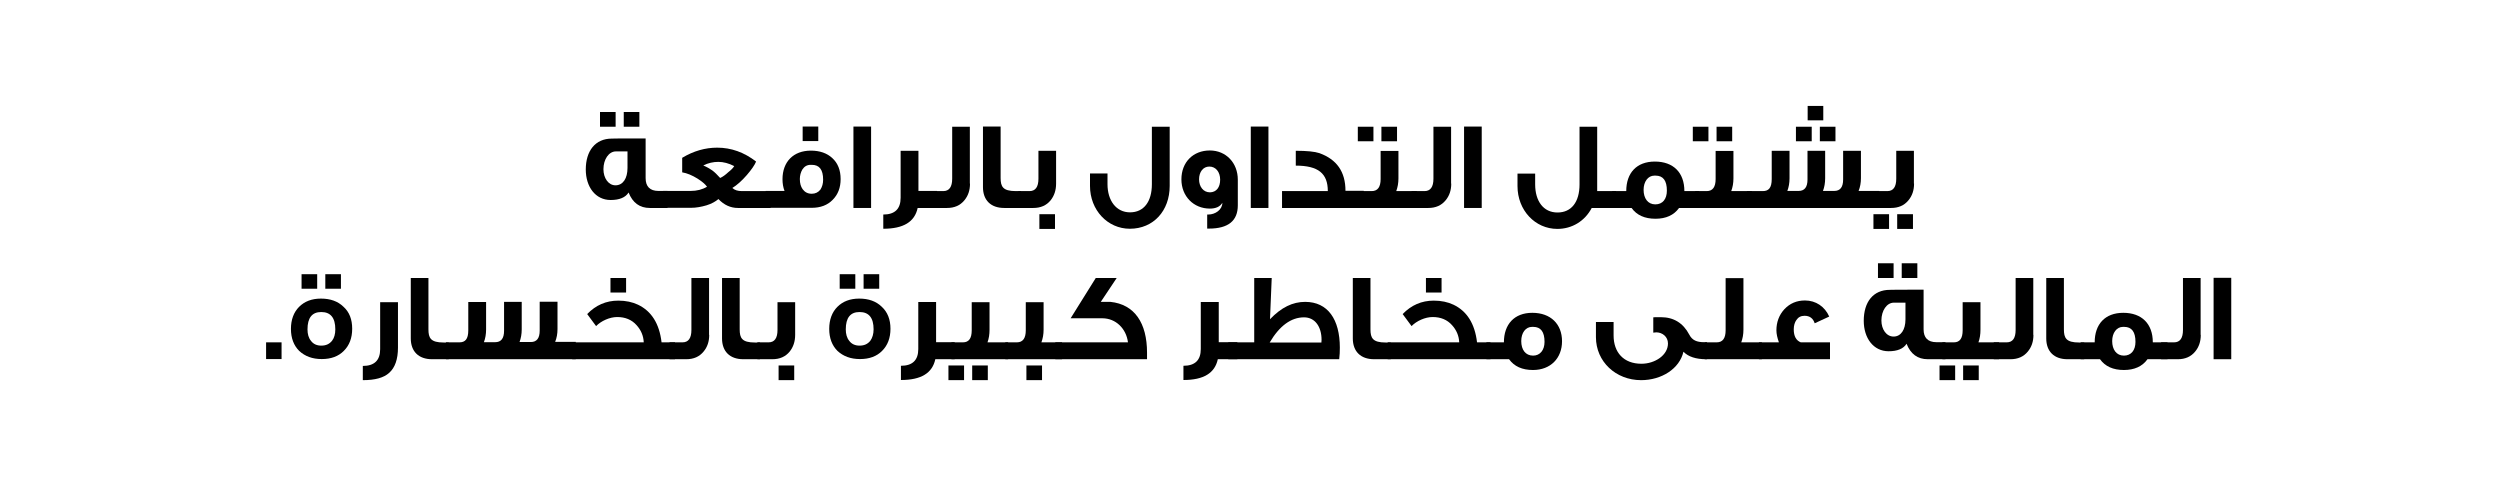 <?xml version="1.0" encoding="utf-8"?>
<!-- Generator: Adobe Illustrator 27.3.1, SVG Export Plug-In . SVG Version: 6.00 Build 0)  -->
<svg version="1.1" id="Layer_1" xmlns="http://www.w3.org/2000/svg" xmlns:xlink="http://www.w3.org/1999/xlink" x="0px" y="0px"
	 viewBox="0 0 160 32" style="enable-background:new 0 0 160 32;" xml:space="preserve">
<style type="text/css">
	.st0{fill:#FFFFFF;}
</style>
<g>
	<path class="st0" d="M0,0h160v32H0V0z"/>
	<g>
		<path d="M42.73,13.31h-1.14c-0.65,0-1.1-0.33-1.36-0.99c-0.2,0.32-0.59,0.48-1.15,0.48c-0.97,0-1.59-0.84-1.59-1.95
			c0-1.2,0.61-1.98,1.67-1.98c0-0.01,0.72-0.01,2.16-0.01v2.54c0,0.53,0.27,0.82,0.82,0.82h0.58V13.31z M39.4,8.11h-1V7.17h1V8.11z
			 M40.16,10.75V9.69h-0.74c-0.46,0-0.8,0.51-0.8,1.14c0,0.57,0.32,1.03,0.77,1.03C39.87,11.86,40.16,11.42,40.16,10.75z
			 M40.92,8.11h-1V7.17h1V8.11z"/>
		<path d="M49.31,13.31h-2.08c-0.47,0-0.89-0.19-1.25-0.57c-0.19,0.16-0.44,0.3-0.76,0.4c-0.34,0.1-0.67,0.16-1,0.16h-1.78v-1.08
			h1.76c0.4,0,0.75-0.09,1.05-0.27c-0.12-0.17-0.33-0.34-0.61-0.52c-0.34-0.21-0.67-0.35-0.98-0.4V10.1
			c0.73-0.44,1.48-0.65,2.24-0.65c0.9,0,1.73,0.3,2.49,0.89c-0.09,0.22-0.29,0.51-0.59,0.86c-0.33,0.38-0.64,0.65-0.93,0.83
			c0.15,0.14,0.35,0.2,0.61,0.2h1.84V13.31z M46.99,10.63c-0.35-0.18-0.69-0.27-1.02-0.27c-0.32,0-0.65,0.07-0.96,0.23
			c0.24,0.1,0.44,0.22,0.58,0.32c0.15,0.11,0.31,0.27,0.5,0.48c0.16-0.07,0.34-0.2,0.52-0.37C46.79,10.88,46.92,10.75,46.99,10.63z"
			/>
		<path d="M53.8,11.46c0,0.55-0.17,0.99-0.51,1.33c-0.33,0.34-0.78,0.51-1.34,0.51H49v-1.08h1.21c-0.09-0.23-0.13-0.48-0.13-0.75
			c0-1.12,0.7-1.83,1.82-1.83c0.56,0,1.03,0.16,1.37,0.48C53.62,10.44,53.8,10.89,53.8,11.46z M52.68,11.5
			c0-0.64-0.24-0.95-0.72-0.95h-0.08c-0.23,0-0.4,0.1-0.53,0.3c-0.1,0.17-0.16,0.38-0.16,0.61c0,0.27,0.06,0.48,0.18,0.65
			c0.14,0.19,0.33,0.29,0.58,0.29c0.23,0,0.42-0.09,0.56-0.27C52.62,11.95,52.68,11.75,52.68,11.5z M52.37,9.03h-1V8.1h1V9.03z"/>
		<path d="M55.75,13.31h-1.13V8.1h1.13V13.31z"/>
		<path d="M59.98,13.31h-1.25c-0.19,0.89-0.91,1.33-2.2,1.33v-0.91c0.74,0,1.11-0.36,1.11-1.07V9.65h1.14v2.57h1.19V13.31z"/>
		<path d="M62.08,11.75c0,0.43-0.12,0.78-0.36,1.07c-0.27,0.33-0.64,0.49-1.11,0.49h-1.07v-1.08h0.83c0.38,0,0.57-0.27,0.57-0.79
			V8.11h1.13V11.75z"/>
		<path d="M65.34,13.31h-1.07c-0.86,0-1.36-0.5-1.36-1.33V8.1h1.13v3.29c0,0.55,0.14,0.84,0.97,0.84h0.33V13.31z"/>
		<path d="M67.59,11.75c0,0.43-0.12,0.78-0.35,1.07c-0.27,0.33-0.64,0.49-1.11,0.49h-0.96v-1.08h0.72c0.38,0,0.57-0.27,0.57-0.79
			V9.65h1.13V11.75z M67.52,14.65h-1v-0.94h1V14.65z"/>
		<path d="M74.86,11.9c0,1.59-1.04,2.74-2.55,2.74c-1.42,0-2.55-1.19-2.55-2.74v-0.8h1.12v0.69c0,1.05,0.56,1.8,1.44,1.8
			c0.89,0,1.4-0.69,1.4-1.8V8.11h1.14V11.9z"/>
		<path d="M79.22,13.14c0,0.99-0.61,1.49-1.85,1.49h-0.11v-0.9h0.07c0.45,0,0.9-0.31,0.9-0.75c-0.15,0.25-0.42,0.37-0.8,0.37
			c-1.04,0-1.82-0.79-1.82-1.87c0-1.11,0.76-1.85,1.82-1.85c1.04,0,1.79,0.8,1.79,1.87V13.14z M78.09,11.5
			c0-0.49-0.28-0.84-0.69-0.84c-0.4,0-0.66,0.34-0.66,0.82c0,0.45,0.26,0.83,0.7,0.83C77.85,12.3,78.09,11.99,78.09,11.5z"/>
		<path d="M81.18,13.31h-1.13V8.1h1.13V13.31z"/>
		<path d="M87.28,13.31h-5.23v-1.08h2.93c0-1.13-0.61-1.63-2.05-1.63V9.65c0.71,0,1.21,0.05,1.51,0.15c1.11,0.4,1.67,1.19,1.67,2.41
			h1.17V13.31z"/>
		<path d="M87.9,9.04h-1V8.11h1V9.04z M90.69,13.31h-3.64v-1.08h0.74c0.38,0,0.57-0.26,0.57-0.77v-1.8h1.14v1.76
			c0,0.3-0.05,0.56-0.14,0.81h1.32V13.31z M89.41,9.04h-1V8.11h1V9.04z"/>
		<path d="M92.88,11.75c0,0.43-0.12,0.78-0.36,1.07c-0.27,0.33-0.64,0.49-1.11,0.49h-1.07v-1.08h0.83c0.38,0,0.57-0.27,0.57-0.79
			V8.11h1.13V11.75z"/>
		<path d="M94.83,13.31h-1.13V8.1h1.13V13.31z"/>
		<path d="M103.43,13.31h-1.56c-0.44,0.84-1.26,1.34-2.2,1.34c-1.42,0-2.55-1.19-2.55-2.74v-0.8h1.13v0.69c0,1.06,0.52,1.8,1.43,1.8
			c0.89,0,1.41-0.67,1.41-1.8V8.11h1.13v4.12h1.21V13.31z"/>
		<path d="M108.75,13.31h-1.29c-0.33,0.46-0.84,0.69-1.51,0.69c-0.69,0-1.2-0.23-1.53-0.69h-1.24v-1.08h0.9
			c0-1.16,0.66-1.89,1.83-1.89c1.18,0,1.89,0.7,1.89,1.89h0.94V13.31z M106.68,12.2c0-0.64-0.24-0.96-0.72-0.96h-0.08
			c-0.41,0-0.69,0.39-0.69,0.91c0,0.54,0.27,0.93,0.75,0.93C106.41,13.08,106.68,12.74,106.68,12.2z"/>
		<path d="M109.34,9.04h-1V8.11h1V9.04z M112.13,13.31h-3.64v-1.08h0.74c0.38,0,0.57-0.26,0.57-0.77v-1.8h1.14v1.76
			c0,0.3-0.05,0.56-0.14,0.81h1.32V13.31z M110.86,9.04h-1V8.11h1V9.04z"/>
		<path d="M120.27,13.31h-8.47v-1.08h1.02c0.37,0,0.57-0.2,0.57-0.77V9.65h1.14v1.76c0,0.3-0.05,0.57-0.14,0.81h0.72
			c0.38,0,0.57-0.24,0.57-0.73V9.65h1.13v1.76c0,0.3-0.05,0.57-0.14,0.81h0.72c0.38,0,0.57-0.24,0.57-0.73V9.65h1.14v1.75
			c0,0.3-0.05,0.57-0.15,0.82h1.32V13.31z M115.95,9.04h-1.01V8.11h1.01V9.04z M116.69,7.7h-1V6.78h1V7.7z M117.47,9.04h-1V8.11h1
			V9.04z"/>
		<path d="M120.9,14.65h-1v-0.94h1V14.65z M122.5,11.75c0,0.43-0.12,0.78-0.36,1.07c-0.27,0.33-0.64,0.49-1.11,0.49h-0.96v-1.08
			h0.72c0.38,0,0.57-0.27,0.57-0.79V9.65h1.13V11.75z M122.43,14.65h-1.01v-0.94h1.01V14.65z"/>
		<path d="M18.02,22.98h-0.99v-1.07h0.99V22.98z"/>
		<path d="M22.54,21.04c0,0.59-0.18,1.06-0.53,1.41c-0.35,0.36-0.83,0.53-1.42,0.53c-0.6,0-1.07-0.18-1.44-0.52
			c-0.35-0.35-0.53-0.82-0.53-1.41c0-0.59,0.18-1.07,0.52-1.41c0.35-0.35,0.81-0.53,1.4-0.53c0.6,0,1.08,0.17,1.44,0.52
			C22.36,19.97,22.54,20.44,22.54,21.04z M20.3,18.48h-1v-0.93h1V18.48z M21.46,21.08c0-0.74-0.3-1.11-0.9-1.11
			c-0.59,0-0.88,0.37-0.88,1.11c0,0.3,0.07,0.55,0.22,0.73c0.15,0.21,0.38,0.31,0.66,0.31c0.3,0,0.52-0.1,0.69-0.31
			C21.39,21.63,21.46,21.38,21.46,21.08z M21.82,18.48h-1v-0.93h1V18.48z"/>
		<path d="M25.47,22.25c0,0.74-0.19,1.28-0.56,1.61c-0.35,0.32-0.91,0.47-1.69,0.47v-0.91c0.74,0,1.11-0.36,1.11-1.07v-3.01h1.14
			V22.25z"/>
		<path d="M28.72,22.99h-1.07c-0.86,0-1.36-0.5-1.36-1.33v-3.87h1.13v3.29c0,0.55,0.14,0.84,0.97,0.84h0.33V22.99z"/>
		<path d="M36.85,22.99h-8.31v-1.08h0.86c0.37,0,0.57-0.2,0.57-0.77v-1.81h1.14v1.76c0,0.3-0.05,0.57-0.14,0.81h0.72
			c0.38,0,0.57-0.24,0.57-0.73v-1.85h1.13v1.76c0,0.3-0.05,0.57-0.14,0.81h0.72c0.38,0,0.57-0.24,0.57-0.73v-1.85h1.14v1.75
			c0,0.3-0.05,0.57-0.15,0.82h1.32V22.99z"/>
		<path d="M43.21,22.99h-6.59v-1.08h4.58c-0.02-0.43-0.18-0.79-0.46-1.1c-0.31-0.35-0.73-0.52-1.24-0.52
			c-0.48,0-1.03,0.25-1.35,0.58c-0.11-0.15-0.3-0.4-0.57-0.77c0.55-0.57,1.21-0.86,1.99-0.86c0.48,0,0.9,0.09,1.26,0.26
			c0.86,0.41,1.37,1.21,1.51,2.41h0.86V22.99z M40.07,18.72h-1v-0.93h1V18.72z"/>
		<path d="M45.39,21.43c0,0.43-0.12,0.78-0.36,1.07c-0.27,0.33-0.64,0.49-1.11,0.49h-1.07v-1.08h0.83c0.38,0,0.57-0.27,0.57-0.79
			v-3.33h1.13V21.43z"/>
		<path d="M48.64,22.99h-1.07c-0.86,0-1.36-0.5-1.36-1.33v-3.87h1.13v3.29c0,0.55,0.14,0.84,0.97,0.84h0.33V22.99z"/>
		<path d="M50.89,21.43c0,0.43-0.12,0.78-0.35,1.07c-0.27,0.33-0.64,0.49-1.11,0.49h-0.96v-1.08h0.72c0.38,0,0.57-0.27,0.57-0.79
			v-1.78h1.13V21.43z M50.83,24.33h-1v-0.94h1V24.33z"/>
		<path d="M56.99,21.04c0,0.59-0.18,1.06-0.53,1.41c-0.35,0.36-0.83,0.53-1.42,0.53c-0.6,0-1.07-0.18-1.44-0.52
			c-0.35-0.35-0.53-0.82-0.53-1.41c0-0.59,0.18-1.07,0.52-1.41c0.35-0.35,0.81-0.53,1.4-0.53c0.6,0,1.08,0.17,1.44,0.52
			C56.8,19.97,56.99,20.44,56.99,21.04z M54.74,18.48h-1v-0.93h1V18.48z M55.91,21.08c0-0.74-0.3-1.11-0.9-1.11
			c-0.59,0-0.88,0.37-0.88,1.11c0,0.3,0.07,0.55,0.22,0.73c0.15,0.21,0.38,0.31,0.66,0.31c0.3,0,0.52-0.1,0.69-0.31
			C55.83,21.63,55.91,21.38,55.91,21.08z M56.27,18.48h-1v-0.93h1V18.48z"/>
		<path d="M61.11,22.99h-1.25c-0.19,0.89-0.91,1.33-2.2,1.33v-0.91c0.74,0,1.11-0.36,1.11-1.07v-3.01h1.14v2.57h1.19V22.99z"/>
		<path d="M61.7,24.33h-1v-0.94h1V24.33z M64.52,22.99h-3.63v-1.08h0.74c0.38,0,0.56-0.26,0.56-0.77v-1.8h1.14v1.76
			c0,0.3-0.04,0.56-0.13,0.81h1.32V22.99z M63.22,24.33h-1v-0.94h1V24.33z"/>
		<path d="M67.98,22.99h-3.64v-1.08h0.74c0.38,0,0.57-0.26,0.57-0.77v-1.8h1.14v1.76c0,0.3-0.05,0.56-0.14,0.81h1.32V22.99z
			 M66.69,24.33h-1v-0.94h1V24.33z"/>
		<path d="M73.42,22.99h-5.88v-1.08h4.65c-0.11-0.88-0.78-1.54-1.64-1.54h-2.03l1.61-2.58h1.34l-1.02,1.53h0.62
			c1.54,0.16,2.34,1.35,2.34,3.25V22.99z"/>
		<path d="M79.19,22.99h-1.25c-0.19,0.89-0.91,1.33-2.2,1.33v-0.91c0.74,0,1.11-0.36,1.11-1.07v-3.01H78v2.57h1.19V22.99z"/>
		<path d="M85.71,22.99h-7.1v-1.08h1.66v-4.12h1.12l-0.11,2.64c0.73-0.76,1.45-1.11,2.25-1.11c1.45,0,2.22,1.12,2.22,2.93
			C85.75,22.49,85.74,22.74,85.71,22.99z M84.57,21.91c0.01-0.06,0.01-0.1,0.01-0.16c0-0.84-0.42-1.44-1.12-1.44
			c-0.83,0-1.57,0.54-2.2,1.61H84.57z"/>
		<path d="M89.01,22.99h-1.07c-0.86,0-1.36-0.5-1.36-1.33v-3.87h1.13v3.29c0,0.55,0.14,0.84,0.97,0.84h0.33V22.99z"/>
		<path d="M95.4,22.99h-6.59v-1.08h4.58c-0.02-0.43-0.18-0.79-0.46-1.1c-0.31-0.35-0.73-0.52-1.24-0.52c-0.48,0-1.03,0.25-1.35,0.58
			c-0.11-0.15-0.3-0.4-0.57-0.77c0.55-0.57,1.21-0.86,1.99-0.86c0.48,0,0.9,0.09,1.26,0.26c0.86,0.41,1.37,1.21,1.51,2.41h0.86
			V22.99z M92.26,18.72h-1v-0.93h1V18.72z"/>
		<path d="M99.97,21.84c0,1.08-0.73,1.84-1.86,1.84c-0.69,0-1.2-0.23-1.53-0.69h-1.45v-1.08h1.12c0-1.15,0.66-1.89,1.82-1.89
			C99.24,20.02,99.97,20.74,99.97,21.84z M98.85,21.88c0-0.64-0.24-0.96-0.72-0.96h-0.08c-0.41,0-0.69,0.38-0.69,0.91
			c0,0.55,0.27,0.93,0.76,0.93C98.56,22.76,98.85,22.41,98.85,21.88z"/>
		<path d="M109.25,22.99h-0.06c-0.65,0-1.14-0.16-1.45-0.48c-0.25,1.09-1.4,1.82-2.71,1.82c-1.62,0-2.89-1.19-2.89-2.75v-0.97h1.13
			v0.86c0,1.08,0.64,1.81,1.78,1.81c0.87,0,1.7-0.55,1.7-1.3c0-0.43-0.36-0.71-0.75-0.71c-0.06,0-0.13,0.01-0.19,0.02v-0.98
			c0-0.01,0.16-0.01,0.49-0.01c0.81,0,1.42,0.37,1.81,1.11c0.19,0.37,0.48,0.49,0.96,0.49h0.18V22.99z"/>
		<path d="M112.77,22.99h-3.67v-1.08h0.77c0.38,0,0.57-0.26,0.57-0.77v-3.34h1.14v3.3c0,0.3-0.05,0.56-0.14,0.81h1.32V22.99z"/>
		<path d="M117.11,22.99h-4.54v-1.08h1.28c-0.1-0.28-0.16-0.54-0.16-0.77c0-0.52,0.17-0.98,0.51-1.35c0.35-0.37,0.78-0.56,1.32-0.56
			c0.69,0,1.27,0.39,1.55,1.03l-0.93,0.43c-0.1-0.31-0.31-0.48-0.65-0.48c-0.23,0-0.4,0.09-0.52,0.27c-0.11,0.15-0.17,0.36-0.17,0.6
			c0,0.43,0.15,0.71,0.45,0.83h1.87V22.99z"/>
		<path d="M124.52,22.99h-1.14c-0.65,0-1.1-0.33-1.36-0.99c-0.2,0.32-0.59,0.48-1.15,0.48c-0.97,0-1.59-0.84-1.59-1.95
			c0-1.2,0.6-1.98,1.67-1.98c0-0.01,0.72-0.01,2.16-0.01v2.54c0,0.53,0.27,0.82,0.82,0.82h0.58V22.99z M121.19,17.79h-1v-0.94h1
			V17.79z M121.95,20.44v-1.07h-0.74c-0.46,0-0.8,0.51-0.8,1.14c0,0.57,0.32,1.03,0.78,1.03C121.66,21.54,121.95,21.1,121.95,20.44z
			 M122.71,17.79h-1v-0.94h1V17.79z"/>
		<path d="M125.13,24.33h-1v-0.94h1V24.33z M127.94,22.99h-3.63v-1.08h0.74c0.38,0,0.56-0.26,0.56-0.77v-1.8h1.14v1.76
			c0,0.3-0.04,0.56-0.13,0.81h1.32V22.99z M126.64,24.33h-1v-0.94h1V24.33z"/>
		<path d="M130.14,21.43c0,0.43-0.12,0.78-0.36,1.07c-0.27,0.33-0.64,0.49-1.11,0.49h-1.07v-1.08h0.83c0.38,0,0.57-0.27,0.57-0.79
			v-3.33h1.13V21.43z"/>
		<path d="M133.39,22.99h-1.07c-0.86,0-1.36-0.5-1.36-1.33v-3.87h1.13v3.29c0,0.55,0.14,0.84,0.97,0.84h0.33V22.99z"/>
		<path d="M138.73,22.99h-1.29c-0.33,0.46-0.84,0.69-1.51,0.69c-0.69,0-1.2-0.23-1.53-0.69h-1.24v-1.08h0.9
			c0-1.16,0.66-1.89,1.83-1.89c1.18,0,1.89,0.7,1.89,1.89h0.94V22.99z M136.67,21.88c0-0.64-0.24-0.96-0.72-0.96h-0.08
			c-0.41,0-0.69,0.39-0.69,0.91c0,0.54,0.27,0.93,0.75,0.93C136.39,22.76,136.67,22.42,136.67,21.88z"/>
		<path d="M140.85,21.43c0,0.43-0.12,0.78-0.36,1.07c-0.27,0.33-0.64,0.49-1.11,0.49h-1.07v-1.08h0.83c0.38,0,0.57-0.27,0.57-0.79
			v-3.33h1.13V21.43z"/>
		<path d="M142.8,22.99h-1.13v-5.21h1.13V22.99z"/>
	</g>
</g>
</svg>
